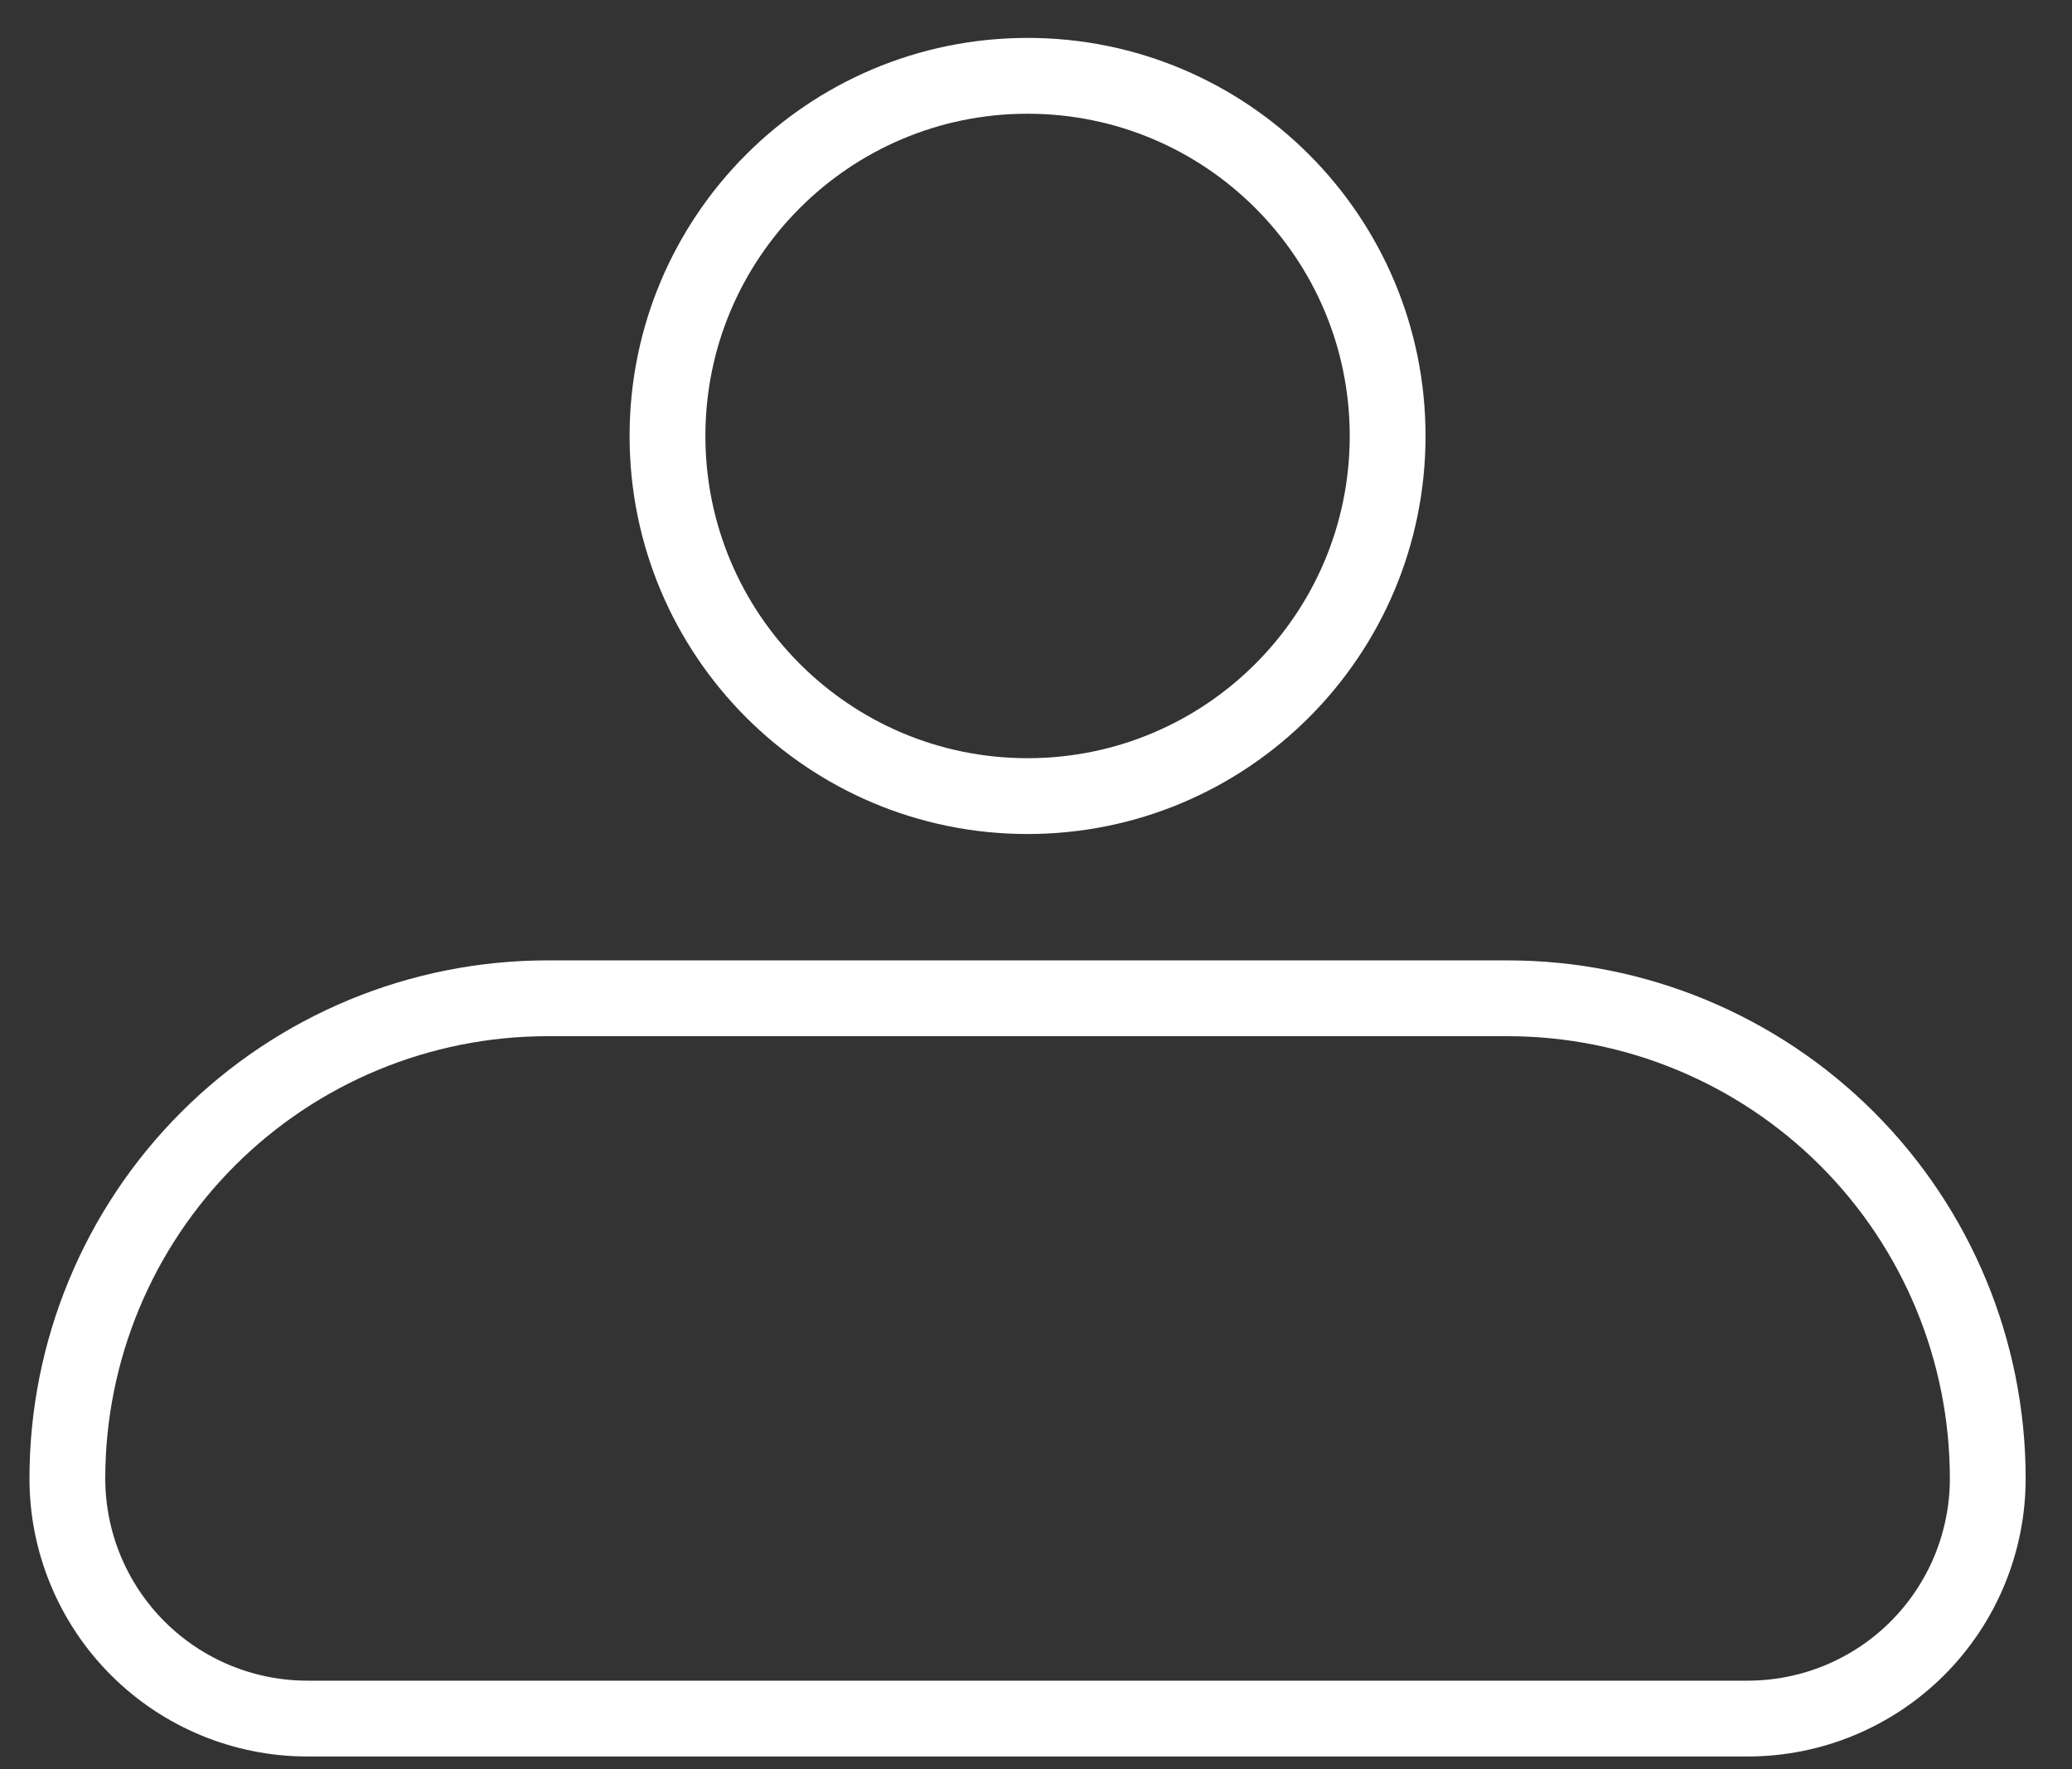 <svg width="41" height="35" viewBox="0 0 41 35" fill="none" xmlns="http://www.w3.org/2000/svg">
<rect x="0" y="0" width="41" height="35" fill="#333333" stroke="none"/>
<path d="M1.333 29.25C1.333 26.73 2.334 24.314 4.116 22.532C5.897 20.751 8.314 19.75 10.833 19.75H29.833C32.353 19.75 34.769 20.751 36.551 22.532C38.333 24.314 39.333 26.73 39.333 29.25C39.333 30.51 38.833 31.718 37.942 32.609C37.051 33.5 35.843 34 34.583 34H6.083C4.824 34 3.615 33.5 2.725 32.609C1.834 31.718 1.333 30.51 1.333 29.25Z" stroke="white" stroke-width="1.5" stroke-linejoin="round"/>
<path d="M20.333 15.75C24.268 15.75 27.458 12.56 27.458 8.625C27.458 4.69 24.268 1.5 20.333 1.5C16.398 1.5 13.208 4.69 13.208 8.625C13.208 12.56 16.398 15.75 20.333 15.75Z" stroke="white" stroke-width="1.5"/>
</svg>
